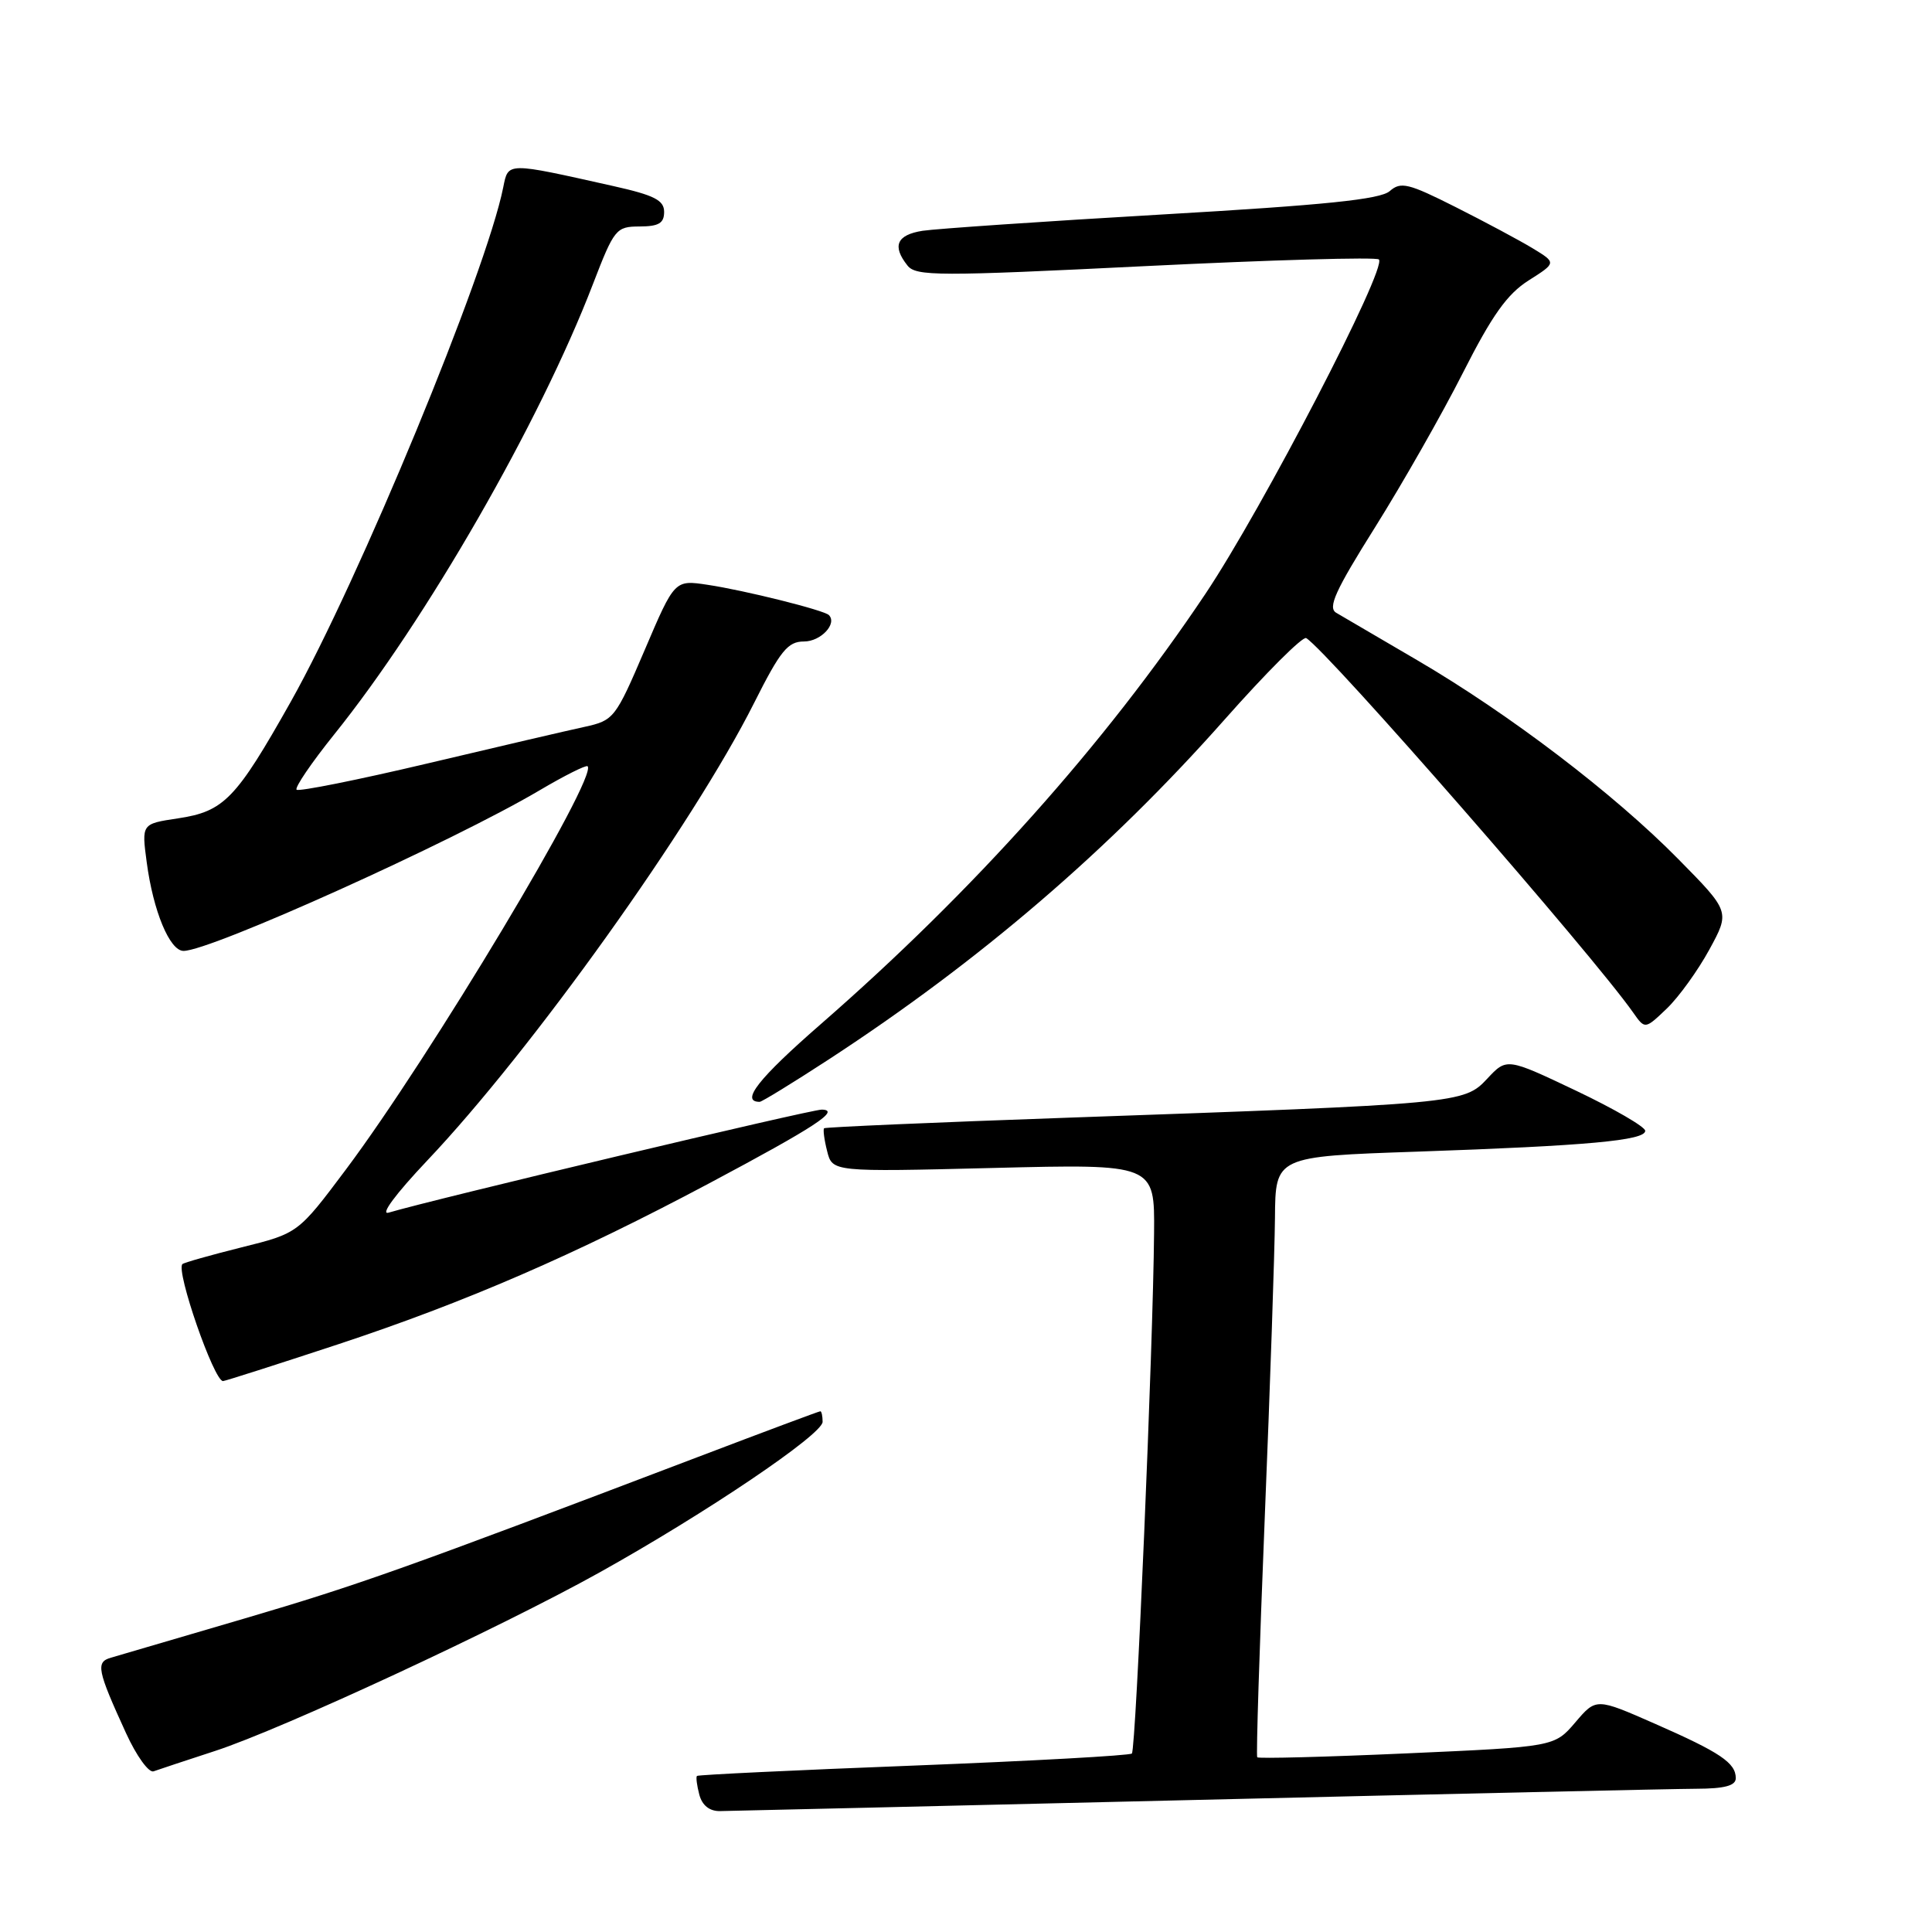 <?xml version="1.0" encoding="UTF-8" standalone="no"?>
<!DOCTYPE svg PUBLIC "-//W3C//DTD SVG 1.1//EN" "http://www.w3.org/Graphics/SVG/1.1/DTD/svg11.dtd" >
<svg xmlns="http://www.w3.org/2000/svg" xmlns:xlink="http://www.w3.org/1999/xlink" version="1.1" viewBox="0 0 256 256">
 <g >
 <path fill="currentColor"
d=" M 158.50 238.50 C 192.05 237.70 221.86 237.03 224.75 237.02 C 228.53 237.01 230.00 236.61 230.00 235.62 C 230.00 233.59 227.95 232.21 219.30 228.41 C 211.50 224.98 211.50 224.98 208.74 228.22 C 205.97 231.46 205.97 231.46 186.42 232.33 C 175.66 232.81 166.74 233.04 166.59 232.85 C 166.43 232.66 166.89 218.32 167.59 201.00 C 168.30 183.68 168.90 165.84 168.94 161.37 C 169.00 153.24 169.00 153.24 187.75 152.60 C 210.34 151.82 218.00 151.12 218.00 149.84 C 218.00 149.31 213.87 146.92 208.83 144.52 C 199.65 140.16 199.65 140.16 197.05 142.95 C 193.99 146.22 193.41 146.28 141.50 148.10 C 123.90 148.72 109.37 149.35 109.20 149.50 C 109.04 149.64 109.21 151.01 109.60 152.53 C 110.29 155.29 110.29 155.29 131.64 154.76 C 153.00 154.23 153.00 154.23 152.92 163.36 C 152.80 178.30 150.52 231.81 149.98 232.35 C 149.71 232.62 136.69 233.34 121.05 233.95 C 105.42 234.55 92.50 235.17 92.35 235.32 C 92.20 235.47 92.34 236.58 92.66 237.79 C 93.03 239.21 94.00 239.99 95.37 239.98 C 96.54 239.96 124.95 239.30 158.50 238.50 Z  M 28.50 232.01 C 37.40 229.11 66.27 215.70 79.42 208.37 C 93.53 200.51 109.00 190.06 109.00 188.40 C 109.00 187.63 108.86 187.00 108.70 187.00 C 108.53 187.00 101.22 189.73 92.45 193.07 C 53.50 207.88 47.61 209.98 32.50 214.43 C 23.70 217.02 15.69 219.37 14.71 219.65 C 12.66 220.23 12.87 221.28 16.70 229.65 C 18.08 232.67 19.72 234.94 20.35 234.71 C 20.98 234.48 24.65 233.27 28.50 232.01 Z  M 44.76 178.14 C 61.68 172.55 76.17 166.27 94.00 156.78 C 108.05 149.30 111.43 147.08 108.89 147.03 C 107.51 147.00 57.33 158.94 51.50 160.68 C 50.32 161.04 52.42 158.21 56.59 153.80 C 70.40 139.24 91.82 109.27 99.91 93.17 C 103.42 86.19 104.39 85.00 106.54 85.00 C 108.76 85.00 110.97 82.64 109.83 81.50 C 109.19 80.85 98.61 78.21 93.76 77.49 C 89.39 76.83 89.39 76.83 85.42 86.14 C 81.55 95.19 81.33 95.46 77.47 96.31 C 75.29 96.78 65.92 98.96 56.65 101.16 C 47.39 103.35 39.58 104.91 39.30 104.64 C 39.03 104.36 41.27 101.07 44.28 97.32 C 56.48 82.15 71.54 55.94 78.55 37.69 C 81.39 30.32 81.63 30.02 84.75 30.01 C 87.28 30.00 88.00 29.58 88.00 28.08 C 88.00 26.53 86.71 25.87 81.25 24.65 C 67.04 21.47 67.36 21.46 66.68 24.83 C 64.43 36.08 47.55 76.94 38.53 92.98 C 31.26 105.89 29.69 107.52 23.57 108.44 C 18.76 109.16 18.76 109.16 19.44 114.25 C 20.30 120.73 22.49 126.00 24.32 126.00 C 27.91 126.00 59.94 111.55 71.50 104.72 C 74.80 102.77 77.66 101.34 77.86 101.53 C 79.26 102.92 57.00 140.06 45.84 154.96 C 39.50 163.42 39.50 163.42 32.01 165.28 C 27.89 166.31 24.36 167.31 24.17 167.50 C 23.28 168.39 28.35 183.00 29.55 183.00 C 29.81 183.00 36.66 180.81 44.76 178.14 Z  M 109.80 140.39 C 129.81 127.34 146.99 112.60 162.27 95.34 C 167.77 89.13 172.63 84.27 173.08 84.55 C 175.96 86.33 211.04 126.51 216.41 134.18 C 217.97 136.40 217.97 136.40 220.87 133.63 C 222.46 132.10 224.99 128.59 226.50 125.82 C 229.24 120.79 229.24 120.79 222.37 113.82 C 213.86 105.18 200.01 94.63 187.79 87.48 C 182.68 84.50 177.85 81.67 177.06 81.20 C 175.90 80.52 176.92 78.28 182.22 69.84 C 185.85 64.05 191.08 54.86 193.84 49.41 C 197.71 41.77 199.71 38.96 202.55 37.16 C 206.24 34.82 206.24 34.82 203.10 32.91 C 201.37 31.86 196.77 29.40 192.88 27.44 C 186.61 24.28 185.61 24.04 184.15 25.32 C 182.90 26.42 175.62 27.17 154.00 28.42 C 138.32 29.33 124.04 30.31 122.25 30.58 C 118.82 31.12 118.18 32.59 120.25 35.19 C 121.38 36.61 124.33 36.62 151.80 35.26 C 168.47 34.44 182.38 34.04 182.71 34.38 C 183.83 35.50 167.29 67.38 159.73 78.68 C 146.38 98.62 129.04 118.02 108.75 135.71 C 100.48 142.92 98.06 146.00 100.66 146.00 C 100.95 146.00 105.07 143.47 109.80 140.39 Z "/>
</g>
</svg>